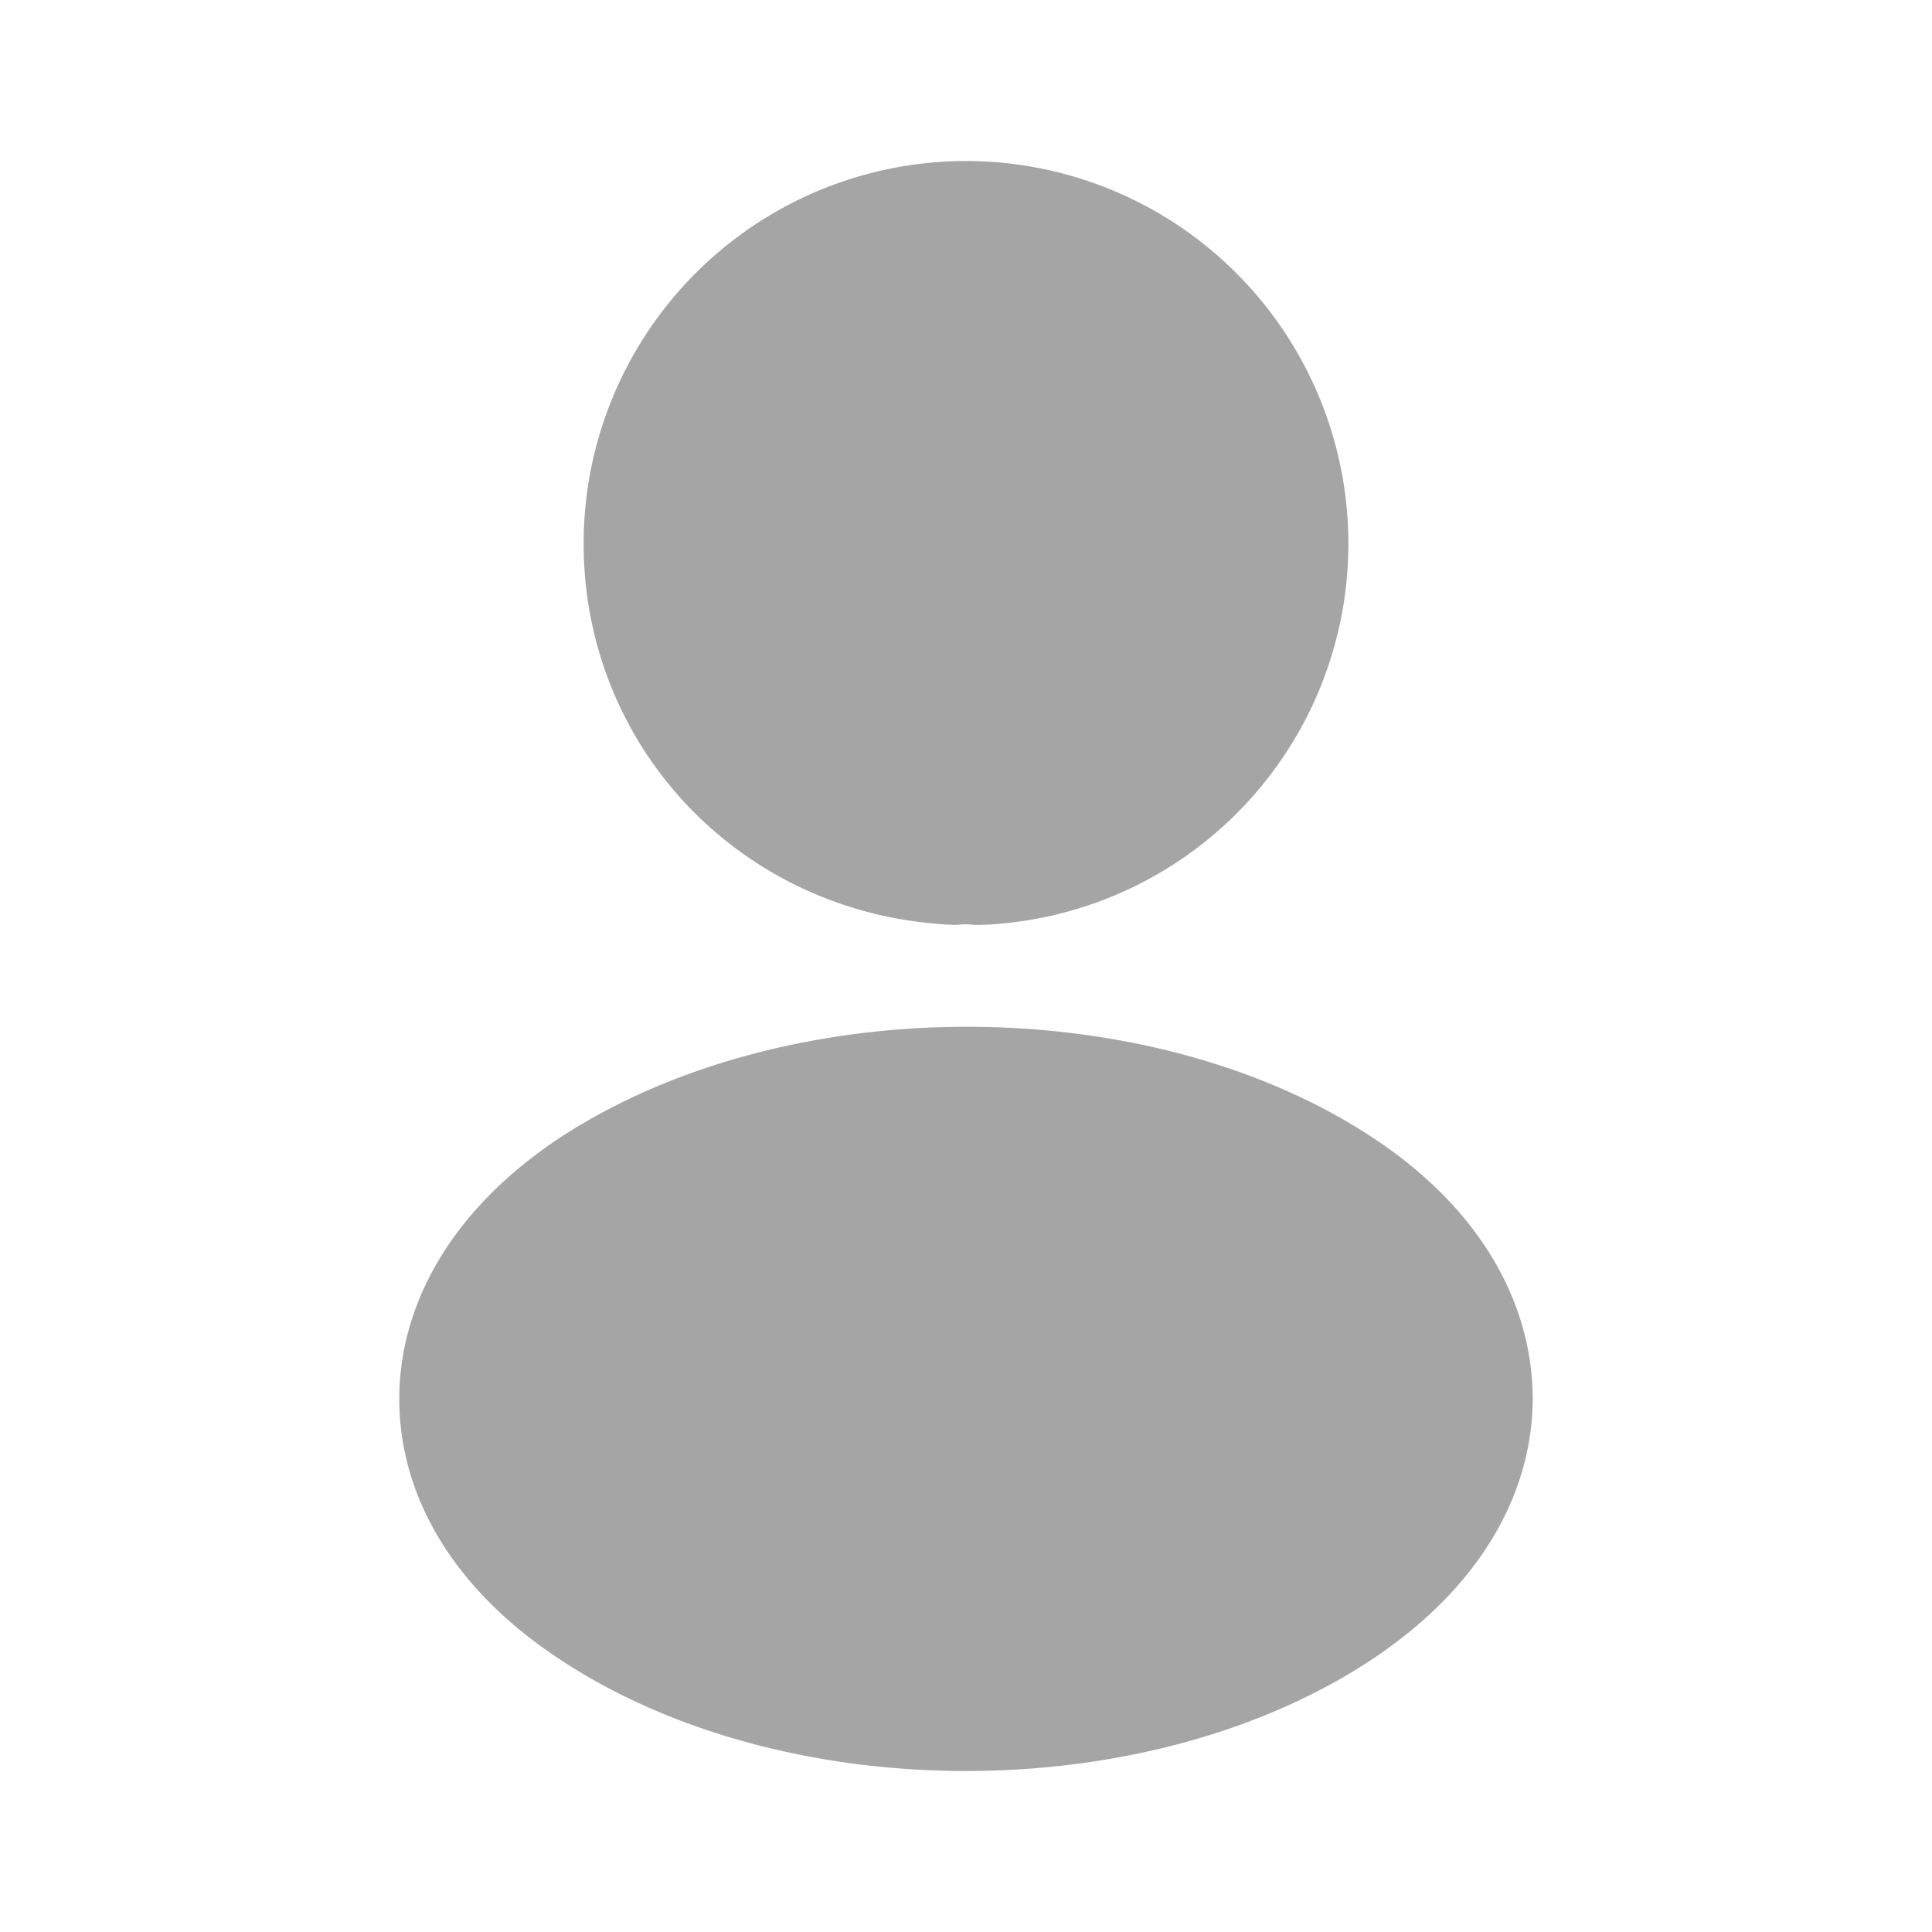 <svg width="24" height="24" viewBox="0 0 24 24" fill="none" xmlns="http://www.w3.org/2000/svg">
    <path d="M7.75 6.75A4.254 4.254 0 0 1 12 2.5a4.254 4.254 0 0 1 4.25 4.249 4.238 4.238 0 0 1-4.089 4.241H12.133c-.09-.01-.185-.01-.271-.001C9.524 10.891 7.75 9.036 7.75 6.75zM7.199 20.175l-.002-.001c-1.159-.773-1.737-1.772-1.737-2.794s.579-2.031 1.747-2.814c1.307-.864 3.045-1.311 4.805-1.311 1.762 0 3.495.447 4.79 1.311 1.156.77 1.729 1.77 1.738 2.796 0 1.032-.58 2.03-1.74 2.813-1.3.873-3.037 1.325-4.8 1.325s-3.5-.452-4.801-1.325z" fill="#A5A5A5" stroke="#A5A5A5"/>
</svg>
